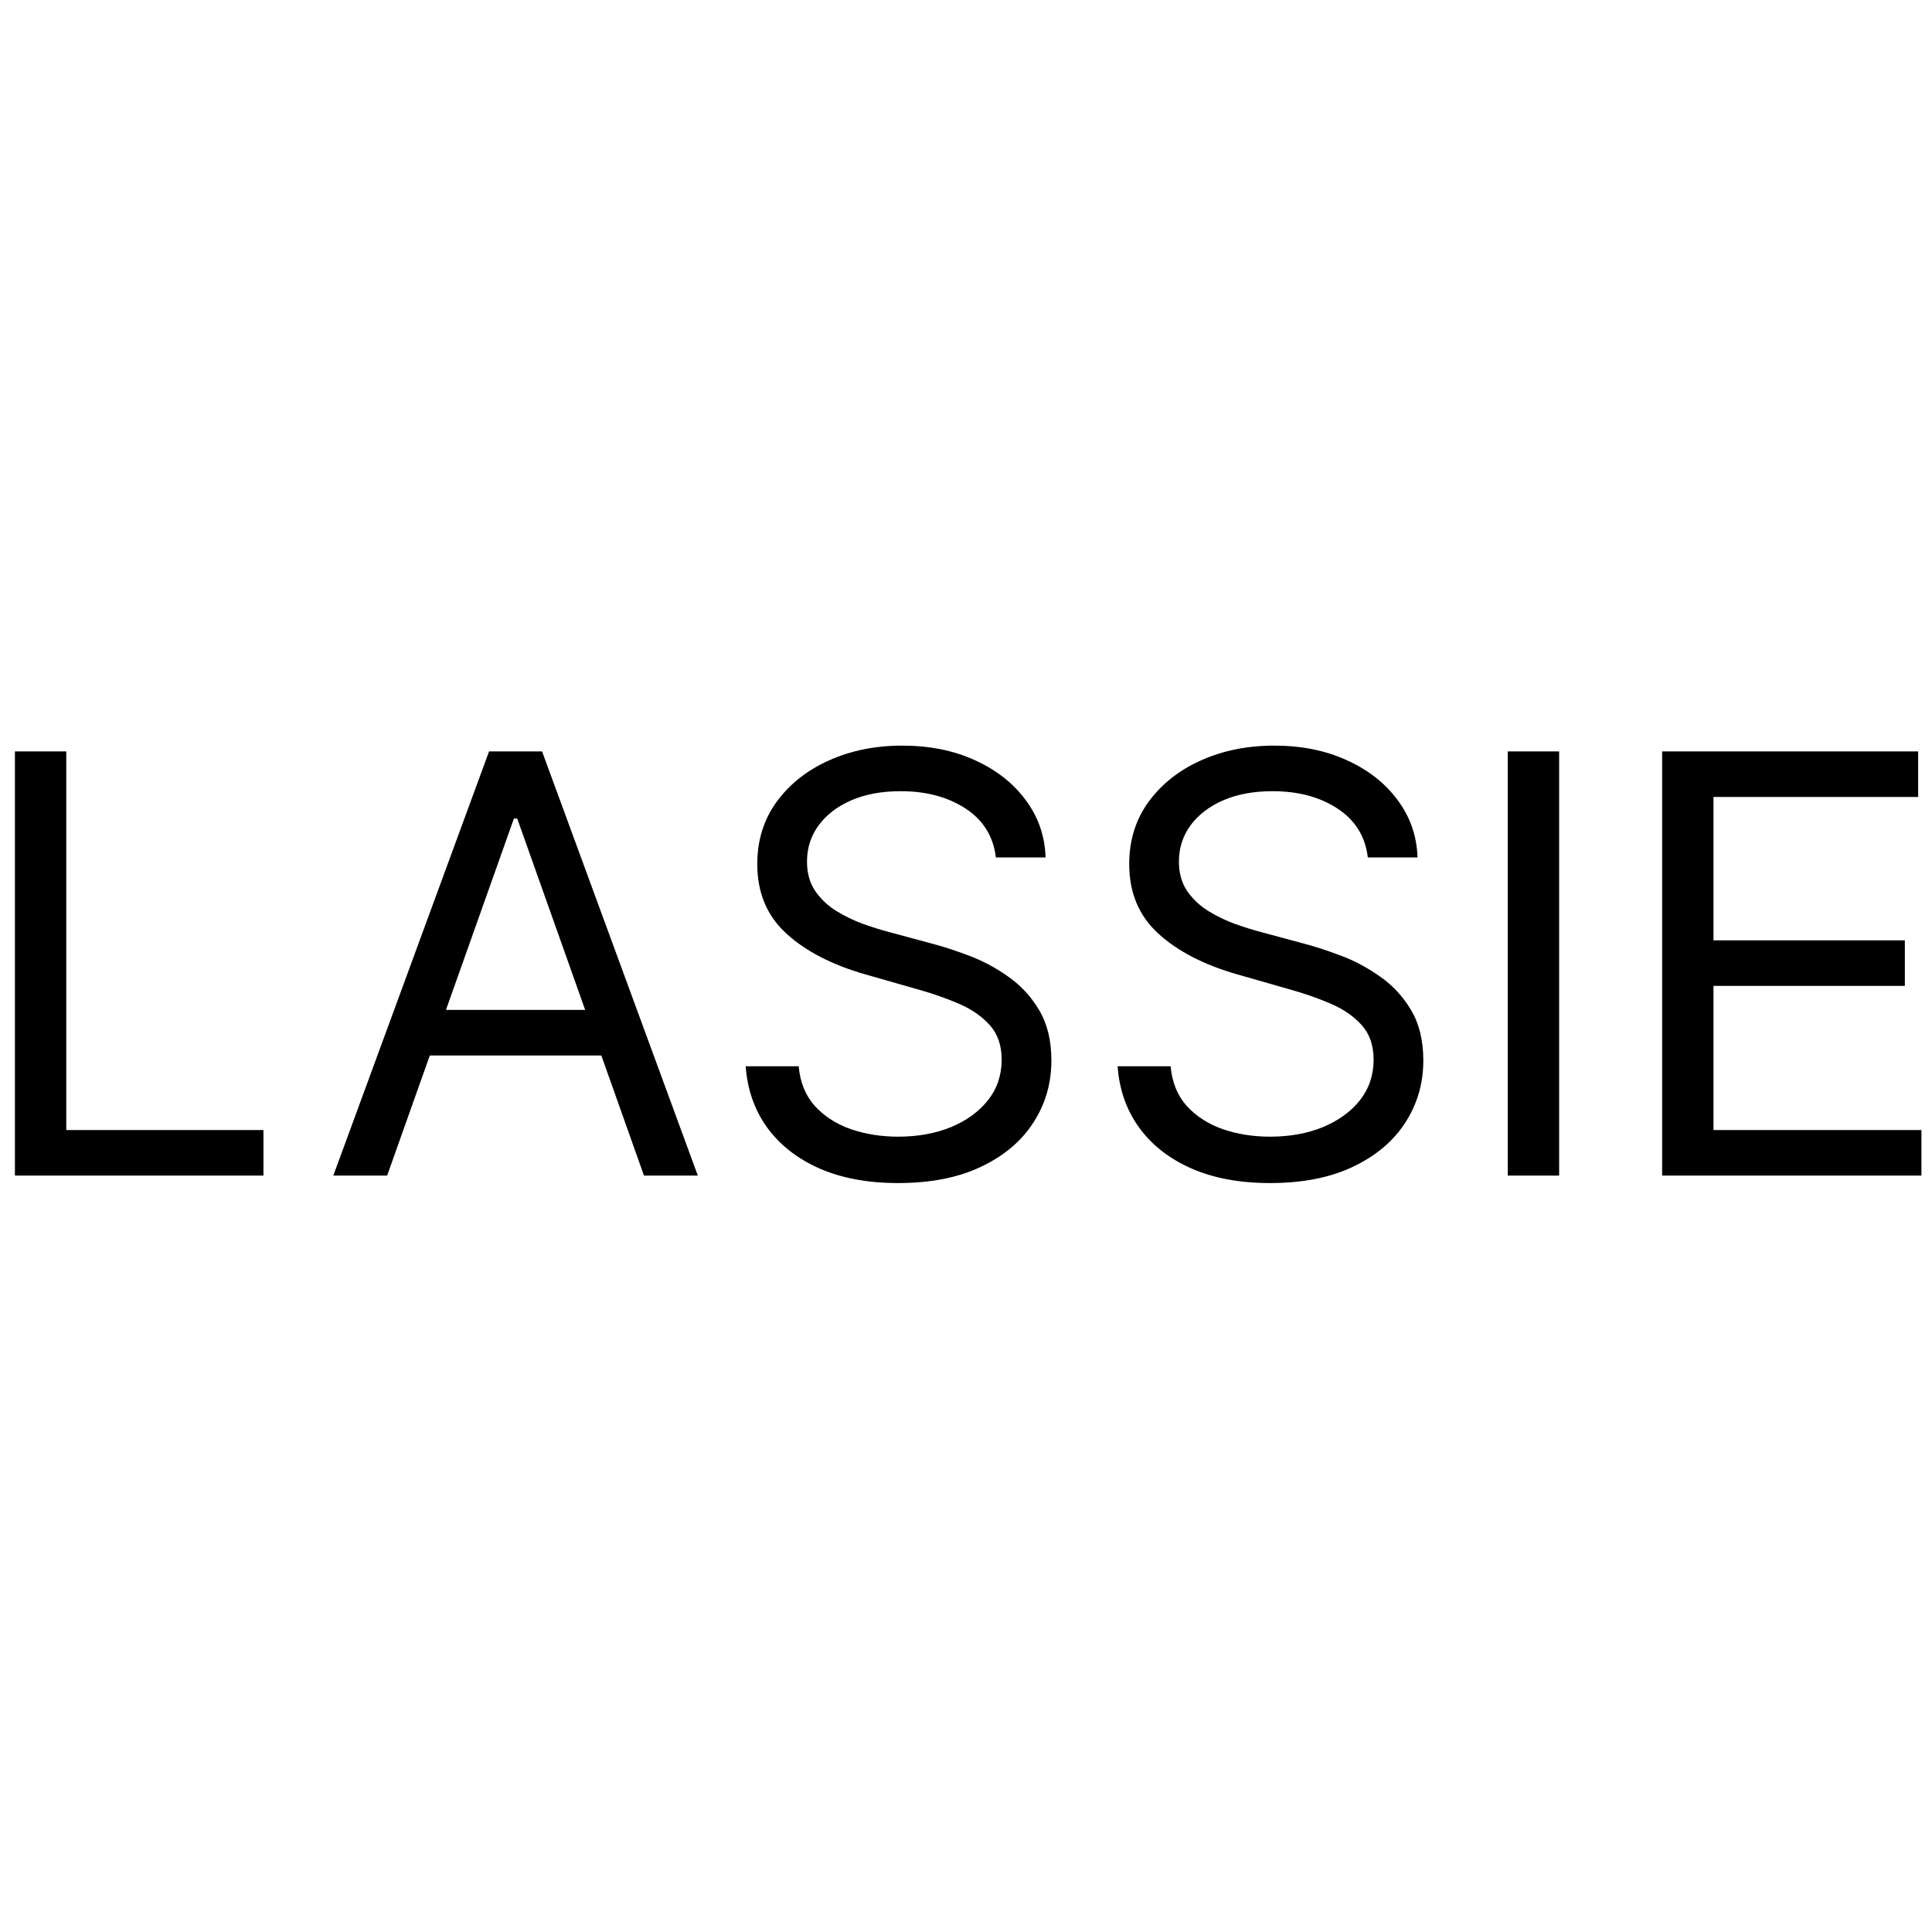 <svg width="80" height="80" viewBox="0 0 106 25" fill="none" xmlns="http://www.w3.org/2000/svg">
<path d="M0.818 24V0.727H3.636V21.5H14.454V24H0.818ZM21.241 24H18.287L26.832 0.727H29.741L38.287 24H35.332L28.378 4.409H28.196L21.241 24ZM22.332 14.909H34.242V17.409H22.332V14.909ZM54.639 6.545C54.503 5.394 53.95 4.5 52.98 3.864C52.01 3.227 50.821 2.909 49.412 2.909C48.382 2.909 47.48 3.076 46.707 3.409C45.942 3.742 45.344 4.201 44.912 4.784C44.488 5.367 44.276 6.03 44.276 6.773C44.276 7.394 44.423 7.928 44.719 8.375C45.022 8.814 45.408 9.182 45.878 9.477C46.347 9.765 46.84 10.004 47.355 10.193C47.87 10.375 48.344 10.523 48.776 10.636L51.139 11.273C51.745 11.432 52.419 11.652 53.162 11.932C53.912 12.212 54.628 12.595 55.31 13.079C55.999 13.557 56.567 14.171 57.014 14.921C57.461 15.671 57.685 16.591 57.685 17.682C57.685 18.939 57.355 20.076 56.696 21.091C56.044 22.106 55.09 22.913 53.832 23.511C52.582 24.11 51.063 24.409 49.276 24.409C47.609 24.409 46.166 24.14 44.946 23.602C43.734 23.064 42.779 22.314 42.082 21.352C41.393 20.39 41.003 19.273 40.912 18H43.821C43.897 18.879 44.192 19.606 44.707 20.182C45.23 20.75 45.889 21.174 46.685 21.454C47.488 21.727 48.351 21.864 49.276 21.864C50.351 21.864 51.317 21.689 52.173 21.341C53.029 20.985 53.707 20.492 54.207 19.864C54.707 19.227 54.957 18.485 54.957 17.636C54.957 16.864 54.742 16.235 54.31 15.75C53.878 15.265 53.31 14.871 52.605 14.568C51.901 14.265 51.139 14 50.321 13.773L47.457 12.954C45.639 12.432 44.2 11.686 43.139 10.716C42.079 9.746 41.548 8.477 41.548 6.909C41.548 5.606 41.901 4.47 42.605 3.5C43.317 2.523 44.272 1.765 45.469 1.227C46.673 0.682 48.018 0.409 49.503 0.409C51.003 0.409 52.336 0.678 53.503 1.216C54.669 1.746 55.594 2.473 56.276 3.398C56.965 4.322 57.329 5.371 57.367 6.545H54.639ZM75.046 6.545C74.909 5.394 74.356 4.5 73.386 3.864C72.417 3.227 71.227 2.909 69.818 2.909C68.788 2.909 67.886 3.076 67.114 3.409C66.349 3.742 65.75 4.201 65.318 4.784C64.894 5.367 64.682 6.03 64.682 6.773C64.682 7.394 64.829 7.928 65.125 8.375C65.428 8.814 65.814 9.182 66.284 9.477C66.754 9.765 67.246 10.004 67.761 10.193C68.276 10.375 68.75 10.523 69.182 10.636L71.546 11.273C72.151 11.432 72.826 11.652 73.568 11.932C74.318 12.212 75.034 12.595 75.716 13.079C76.405 13.557 76.974 14.171 77.421 14.921C77.867 15.671 78.091 16.591 78.091 17.682C78.091 18.939 77.761 20.076 77.102 21.091C76.451 22.106 75.496 22.913 74.239 23.511C72.989 24.11 71.47 24.409 69.682 24.409C68.015 24.409 66.572 24.14 65.352 23.602C64.14 23.064 63.186 22.314 62.489 21.352C61.799 20.39 61.409 19.273 61.318 18H64.227C64.303 18.879 64.599 19.606 65.114 20.182C65.636 20.75 66.296 21.174 67.091 21.454C67.894 21.727 68.758 21.864 69.682 21.864C70.758 21.864 71.724 21.689 72.579 21.341C73.436 20.985 74.114 20.492 74.614 19.864C75.114 19.227 75.364 18.485 75.364 17.636C75.364 16.864 75.148 16.235 74.716 15.75C74.284 15.265 73.716 14.871 73.011 14.568C72.307 14.265 71.546 14 70.727 13.773L67.864 12.954C66.046 12.432 64.606 11.686 63.545 10.716C62.485 9.746 61.955 8.477 61.955 6.909C61.955 5.606 62.307 4.47 63.011 3.5C63.724 2.523 64.678 1.765 65.875 1.227C67.079 0.682 68.424 0.409 69.909 0.409C71.409 0.409 72.742 0.678 73.909 1.216C75.076 1.746 76 2.473 76.682 3.398C77.371 4.322 77.735 5.371 77.773 6.545H75.046ZM85.543 0.727V24H82.724V0.727H85.543ZM91.193 24V0.727H105.239V3.227H94.011V11.091H104.511V13.591H94.011V21.5H105.42V24H91.193Z" fill="black"/>
</svg>
